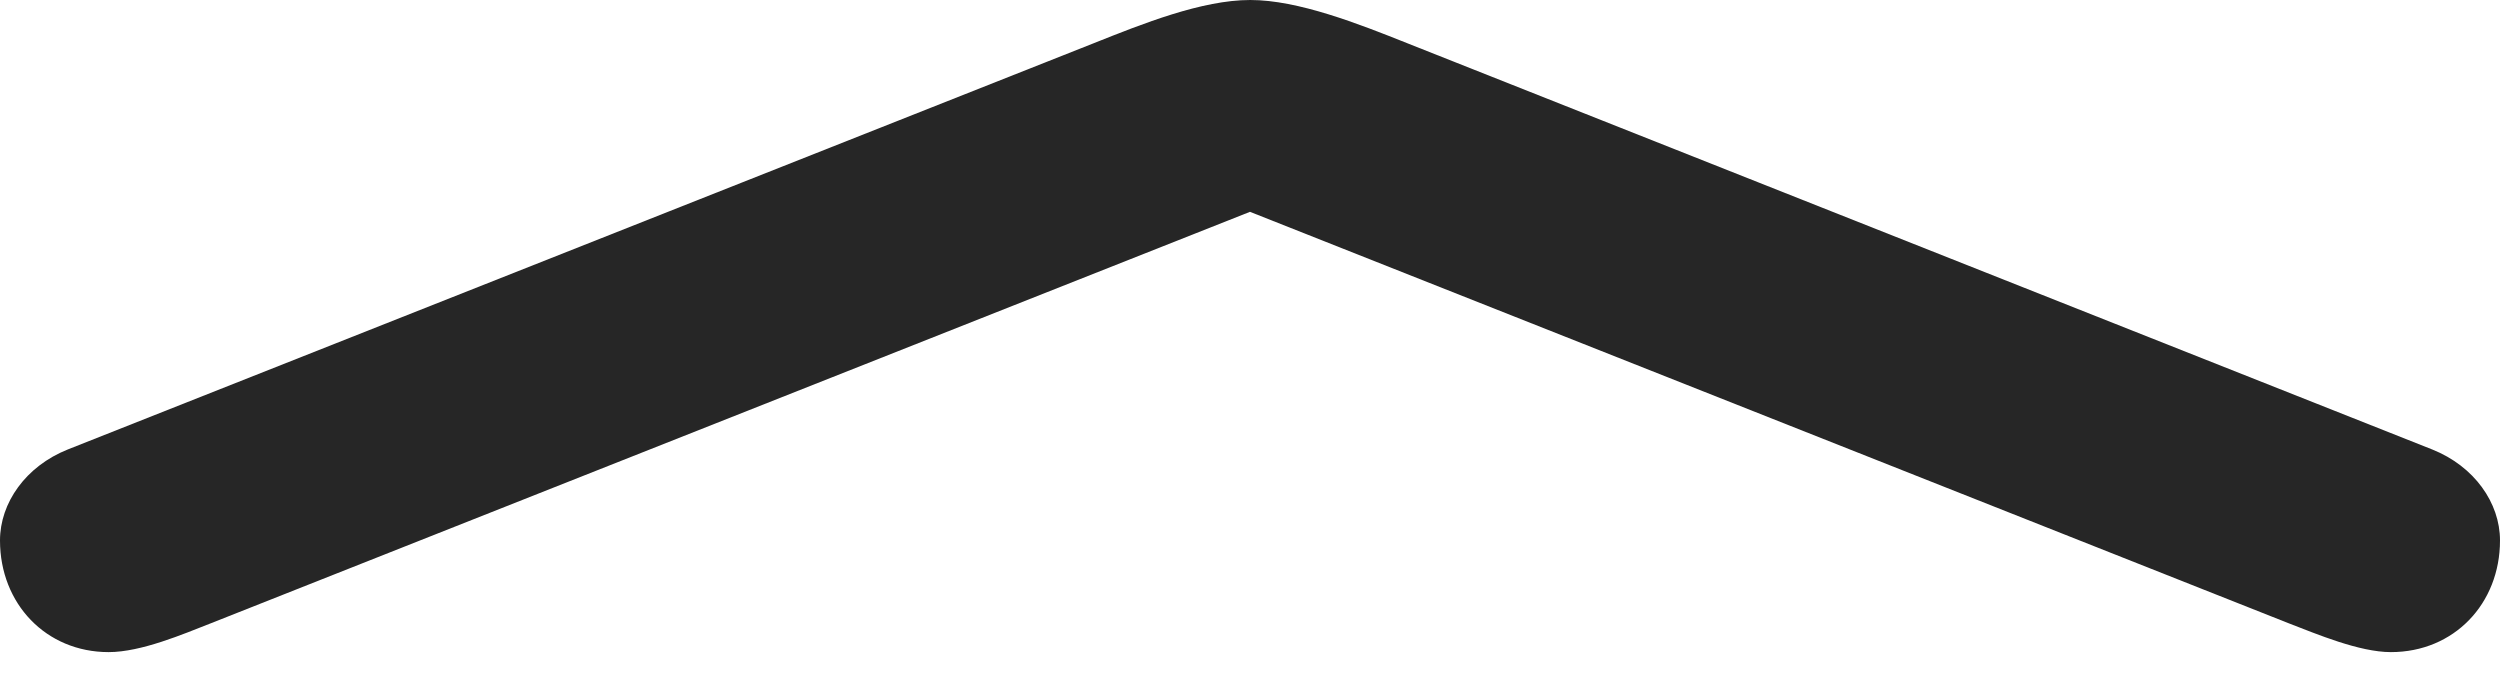 <?xml version="1.0" encoding="UTF-8"?>
<!--Generator: Apple Native CoreSVG 232.5-->
<!DOCTYPE svg
PUBLIC "-//W3C//DTD SVG 1.1//EN"
       "http://www.w3.org/Graphics/SVG/1.1/DTD/svg11.dtd">
<svg version="1.1" xmlns="http://www.w3.org/2000/svg" xmlns:xlink="http://www.w3.org/1999/xlink" width="84.548" height="22.818">
 <g>
  <rect height="22.818" opacity="0" width="84.548" x="0" y="0"/>
  <path d="M2.289 15.202C0.873 15.768 0 17.004 0 18.278C0 20.417 1.555 22.054 3.675 22.054C4.78 22.054 6.215 21.436 7.118 21.084L44.763 6.178L39.785 6.178L77.415 21.084C78.332 21.436 79.786 22.054 80.857 22.054C82.993 22.054 84.548 20.417 84.548 18.278C84.548 17.004 83.675 15.768 82.259 15.202L47.611 1.469C45.94 0.802 43.902 0 42.283 0C40.646 0 38.642 0.802 36.971 1.469Z" fill="#000000" fill-opacity="0.85"/>
 </g>
</svg>
